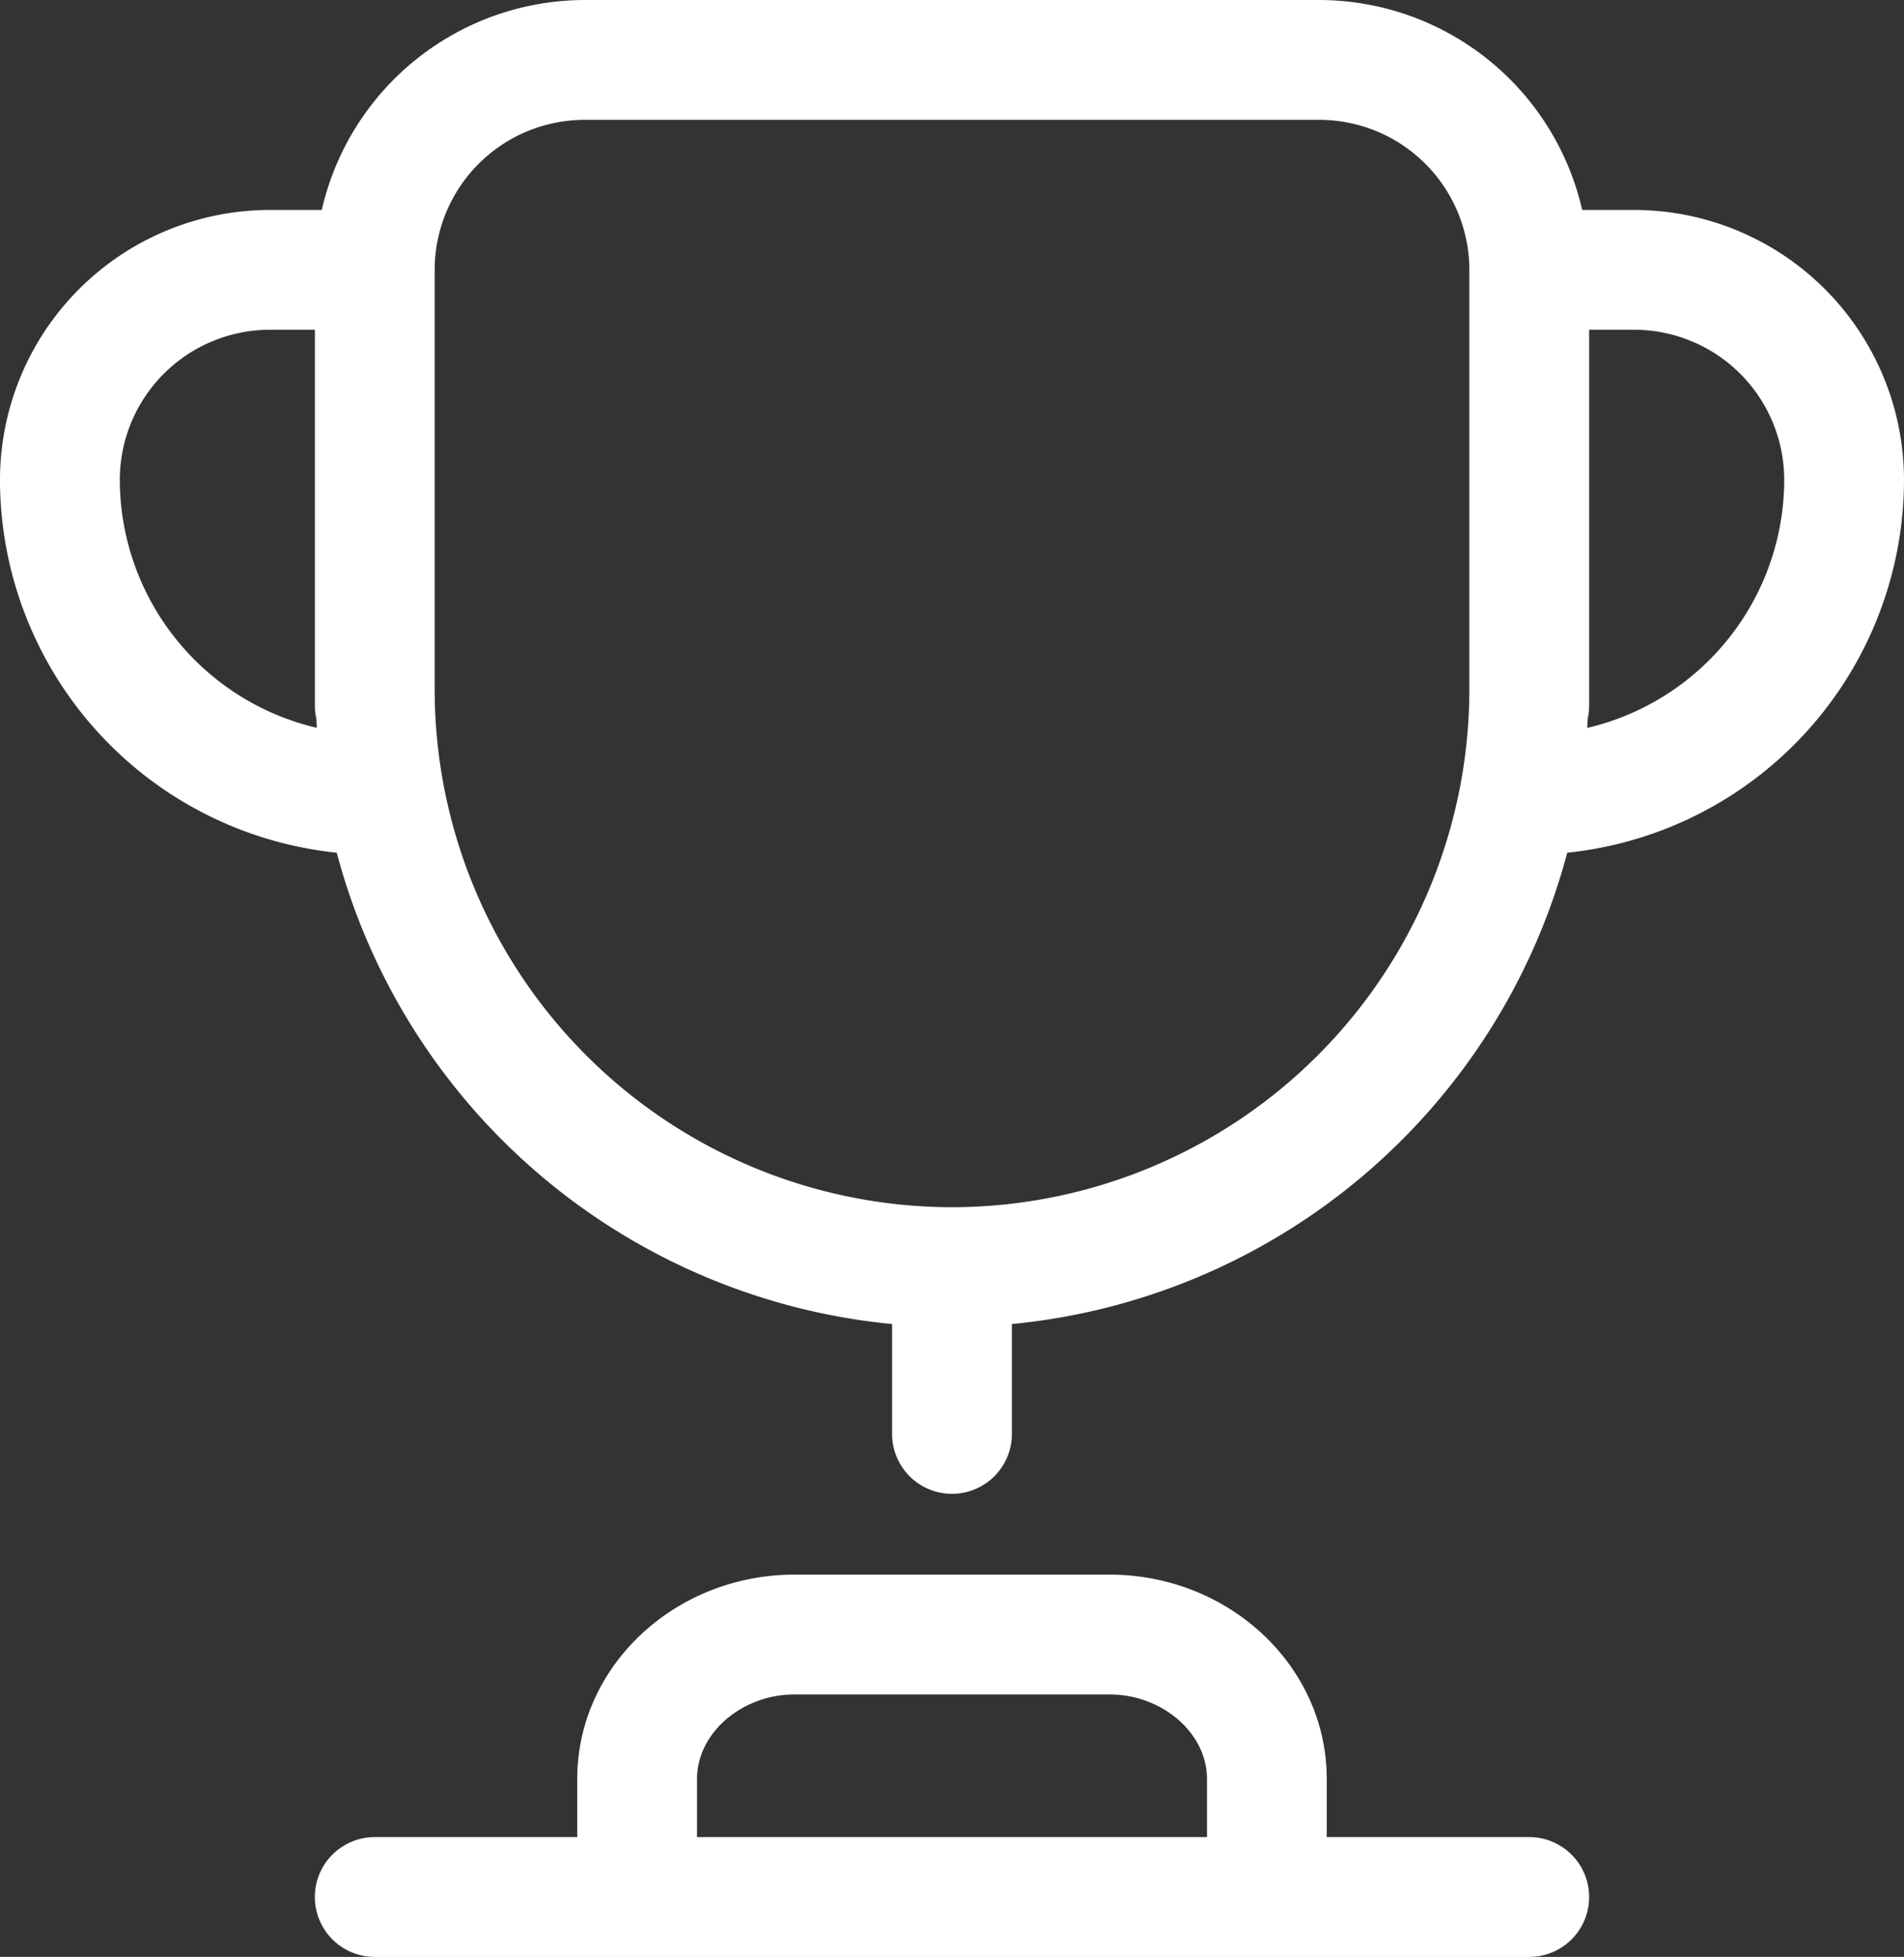 <svg xmlns="http://www.w3.org/2000/svg" width="112.548" height="115.649" viewBox="0 0 112.548 115.649">
  <rect x="0" y="0" width="112.548" height="115.649" fill="#333333" stroke="none"/>
  <g id="cup" transform="translate(-510.118 -673.586)">
    <path id="Path_6" data-name="Path 6" d="M589.787,728.525H577.818v-3.439c0-6.656-5.763-12.073-12.846-12.073h-18.61c-7.085,0-12.849,5.417-12.849,12.073v3.439H521.544a3.54,3.54,0,0,0,0,7.081h68.243a3.54,3.54,0,0,0,0-7.081Zm-49.193-3.439c0-2.707,2.641-4.992,5.768-4.992h18.61c3.127,0,5.766,2.285,5.766,4.992v3.439H540.594Z" transform="translate(10.726 53.63)" fill="#fff"/>
    <path id="Path_7" data-name="Path 7" d="M606.718,685.994h-3.075a15.964,15.964,0,0,0-15.537-12.407H544.678a15.968,15.968,0,0,0-15.54,12.407h-3.071a15.966,15.966,0,0,0-15.95,15.948,22.181,22.181,0,0,0,19.906,22.037,37.711,37.711,0,0,0,32.828,27.855v6.493a3.54,3.54,0,0,0,7.081,0v-6.493a37.713,37.713,0,0,0,32.828-27.855,22.181,22.181,0,0,0,19.906-22.037A15.967,15.967,0,0,0,606.718,685.994ZM517.2,701.941a8.878,8.878,0,0,1,8.87-8.867h2.662V715.3a3.5,3.5,0,0,0,.087.76c.007.179.016.361.026.54A15.088,15.088,0,0,1,517.2,701.941Zm49.193,42.989a30.614,30.614,0,0,1-30.581-30.581V689.534a8.876,8.876,0,0,1,8.867-8.867h43.427a8.878,8.878,0,0,1,8.867,8.867v24.815A30.616,30.616,0,0,1,566.392,744.93Zm37.548-28.325c.009-.179.019-.359.026-.54a3.5,3.5,0,0,0,.088-.76V693.074h2.664a8.878,8.878,0,0,1,8.867,8.867A15.088,15.088,0,0,1,603.94,716.605Z" transform="translate(0 0)" fill="#fff"/>
  </g>
</svg>

